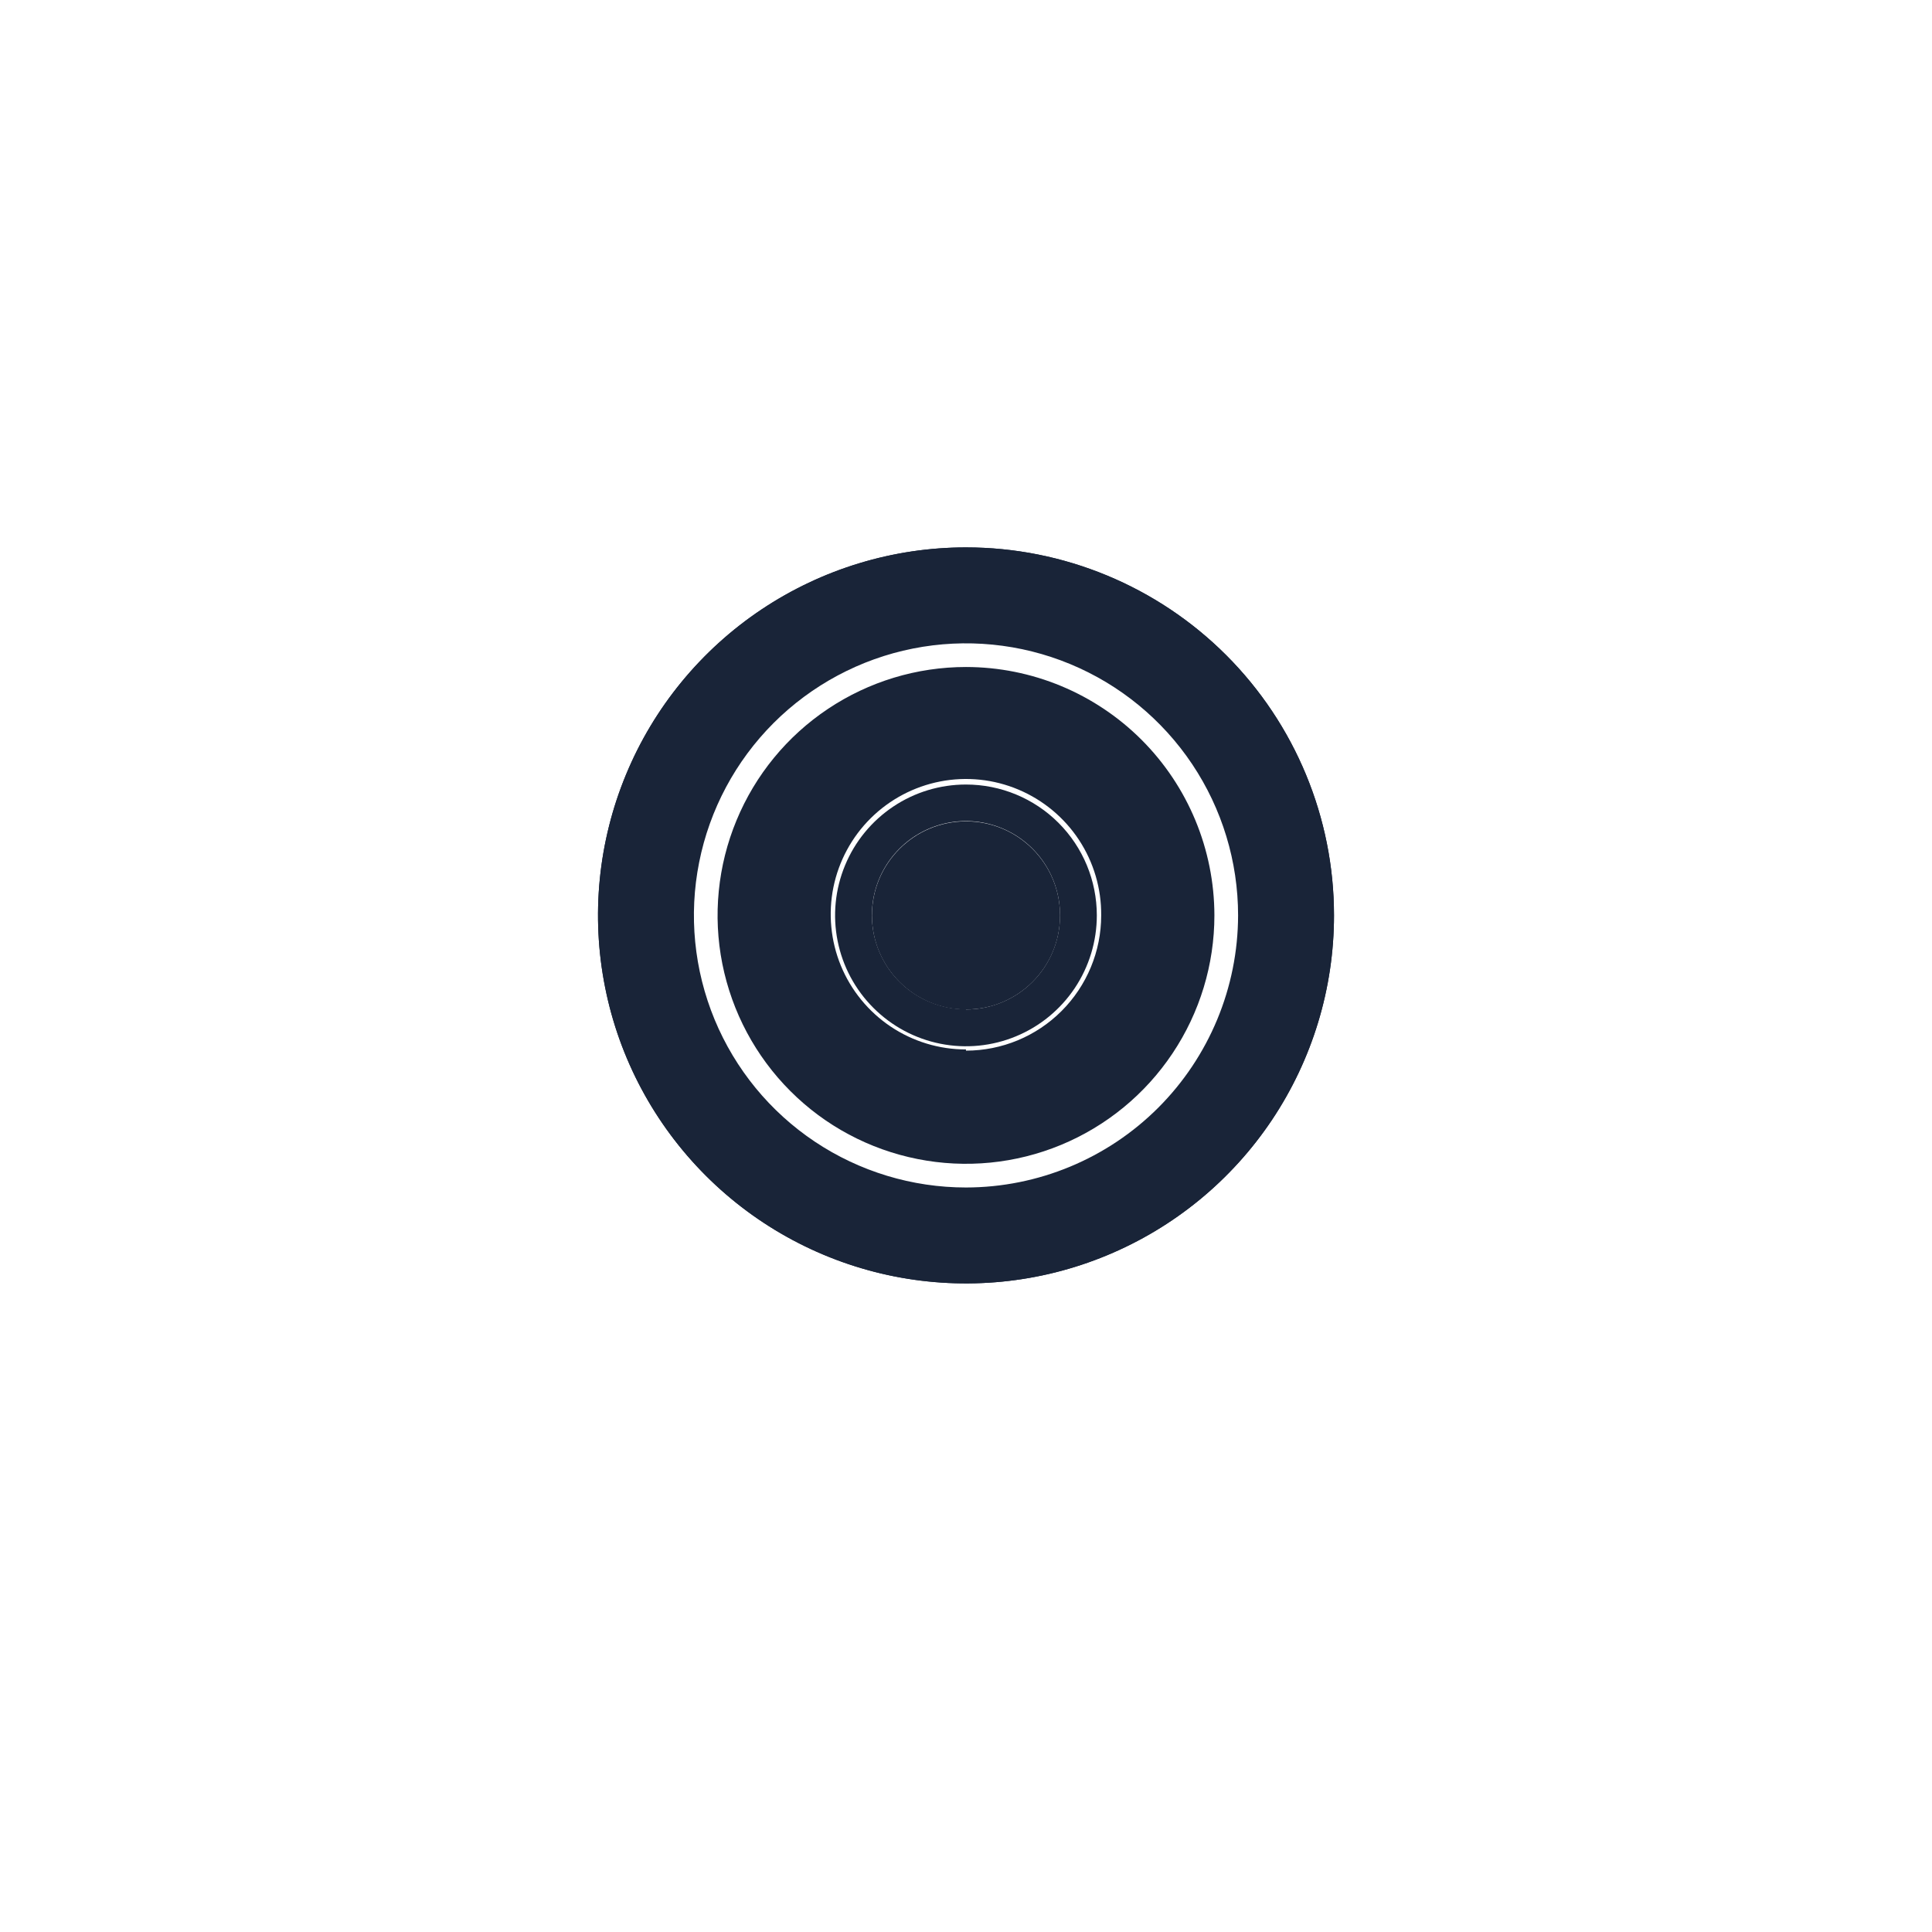 <svg width="42" height="42" viewBox="0 0 42 42" fill="none" xmlns="http://www.w3.org/2000/svg">
<rect x="0" y="0" width="42" height="42" fill="#808080" stroke="none"/>
<rect x="0.5" y="0.5" width="41" height="41" fill="white"/>
<g clip-path="url(#clip0_369_18485)">
<path d="M21 11.9C19.418 11.9 17.871 12.37 16.555 13.249C15.24 14.128 14.214 15.377 13.609 16.839C13.004 18.301 12.845 19.909 13.154 21.461C13.462 23.013 14.224 24.438 15.343 25.557C16.462 26.676 17.887 27.438 19.439 27.747C20.991 28.055 22.6 27.897 24.061 27.291C25.523 26.686 26.773 25.66 27.652 24.345C28.531 23.029 29 21.483 29 19.9C29 17.779 28.157 15.744 26.657 14.243C25.157 12.743 23.122 11.9 21 11.9ZM21 26.9C19.616 26.9 18.262 26.49 17.111 25.721C15.96 24.951 15.063 23.858 14.533 22.579C14.003 21.3 13.864 19.893 14.134 18.535C14.405 17.177 15.071 15.93 16.05 14.951C17.029 13.972 18.276 13.305 19.634 13.035C20.992 12.765 22.4 12.903 23.679 13.433C24.958 13.963 26.051 14.86 26.82 16.011C27.59 17.163 28 18.516 28 19.9C28 21.757 27.262 23.537 25.95 24.85C24.637 26.163 22.857 26.9 21 26.9Z" fill="#192438"/>
<path d="M21 14.5C19.932 14.5 18.888 14.817 18 15.41C17.111 16.003 16.419 16.847 16.011 17.834C15.602 18.82 15.495 19.906 15.703 20.953C15.912 22.001 16.426 22.963 17.181 23.718C17.936 24.474 18.899 24.988 19.946 25.196C20.994 25.405 22.079 25.298 23.066 24.889C24.053 24.48 24.896 23.788 25.489 22.9C26.083 22.012 26.4 20.968 26.4 19.9C26.398 18.468 25.829 17.096 24.817 16.083C23.804 15.071 22.431 14.501 21 14.5ZM21 24.5C20.09 24.5 19.201 24.23 18.444 23.725C17.688 23.219 17.098 22.501 16.75 21.66C16.402 20.82 16.311 19.895 16.488 19.003C16.666 18.11 17.104 17.291 17.747 16.647C18.39 16.004 19.21 15.566 20.102 15.388C20.994 15.211 21.919 15.302 22.76 15.65C23.601 15.998 24.319 16.588 24.824 17.344C25.33 18.101 25.6 18.99 25.6 19.9C25.598 21.12 25.113 22.289 24.251 23.151C23.389 24.014 22.219 24.499 21 24.5Z" fill="#192438"/>
<path d="M20.999 17.055C20.437 17.055 19.887 17.221 19.419 17.534C18.951 17.847 18.586 18.291 18.371 18.811C18.155 19.331 18.099 19.903 18.209 20.455C18.319 21.007 18.59 21.514 18.988 21.911C19.386 22.309 19.892 22.58 20.444 22.69C20.996 22.8 21.568 22.744 22.088 22.528C22.608 22.313 23.052 21.948 23.365 21.48C23.677 21.012 23.844 20.462 23.844 19.9C23.844 19.145 23.545 18.422 23.011 17.888C22.477 17.354 21.754 17.055 20.999 17.055ZM20.999 21.94C20.595 21.94 20.199 21.82 19.863 21.595C19.526 21.37 19.264 21.05 19.11 20.676C18.955 20.302 18.915 19.891 18.994 19.494C19.073 19.097 19.268 18.733 19.555 18.447C19.841 18.161 20.206 17.967 20.603 17.888C21 17.81 21.412 17.851 21.785 18.007C22.159 18.162 22.478 18.425 22.702 18.762C22.926 19.099 23.045 19.495 23.044 19.9C23.044 20.442 22.829 20.962 22.445 21.346C22.062 21.729 21.542 21.945 20.999 21.945V21.94Z" fill="#192438"/>
<path d="M21 21.945C22.13 21.945 23.045 21.03 23.045 19.901C23.045 18.771 22.13 17.855 21 17.855C19.871 17.855 18.955 18.771 18.955 19.901C18.955 21.03 19.871 21.945 21 21.945Z" fill="#192438"/>
<path d="M20.999 14.815C19.993 14.815 19.01 15.113 18.174 15.671C17.338 16.23 16.686 17.024 16.301 17.953C15.916 18.883 15.816 19.905 16.012 20.892C16.208 21.878 16.692 22.784 17.403 23.495C18.115 24.206 19.021 24.691 20.007 24.887C20.993 25.083 22.016 24.982 22.945 24.597C23.874 24.212 24.668 23.561 25.227 22.724C25.786 21.888 26.084 20.905 26.084 19.899C26.083 18.551 25.547 17.259 24.593 16.305C23.64 15.352 22.347 14.816 20.999 14.815ZM20.999 22.814C20.416 22.814 19.847 22.641 19.363 22.317C18.879 21.993 18.502 21.532 18.28 20.994C18.059 20.455 18.002 19.863 18.117 19.292C18.233 18.721 18.515 18.197 18.929 17.787C19.343 17.377 19.869 17.099 20.441 16.988C21.013 16.877 21.605 16.939 22.142 17.166C22.678 17.392 23.136 17.773 23.456 18.259C23.776 18.746 23.944 19.317 23.939 19.899C23.939 20.679 23.629 21.427 23.078 21.978C22.527 22.53 21.779 22.84 20.999 22.84V22.814Z" fill="#192438"/>
<path d="M21 11.9C19.418 11.9 17.871 12.37 16.555 13.249C15.24 14.128 14.214 15.377 13.609 16.839C13.004 18.301 12.845 19.909 13.154 21.461C13.462 23.013 14.224 24.438 15.343 25.557C16.462 26.676 17.887 27.438 19.439 27.747C20.991 28.055 22.6 27.897 24.061 27.291C25.523 26.686 26.773 25.66 27.652 24.345C28.531 23.029 29 21.483 29 19.9C29 17.779 28.157 15.744 26.657 14.243C25.157 12.743 23.122 11.9 21 11.9ZM21 25.815C19.83 25.815 18.686 25.468 17.714 24.819C16.741 24.169 15.983 23.245 15.535 22.164C15.088 21.083 14.97 19.894 15.199 18.746C15.427 17.599 15.99 16.545 16.817 15.718C17.645 14.891 18.699 14.327 19.846 14.099C20.993 13.871 22.183 13.988 23.264 14.436C24.344 14.883 25.268 15.642 25.918 16.614C26.568 17.587 26.915 18.73 26.915 19.9C26.912 21.468 26.288 22.971 25.18 24.08C24.071 25.189 22.568 25.813 21 25.815Z" fill="#192438"/>
</g>
<rect x="0.5" y="0.5" width="41" height="41" stroke="white"/>
<defs>
<clipPath id="clip0_369_18485">
<rect width="18" height="18" fill="white" transform="translate(12 10.9)"/>
</clipPath>
</defs>
</svg>
